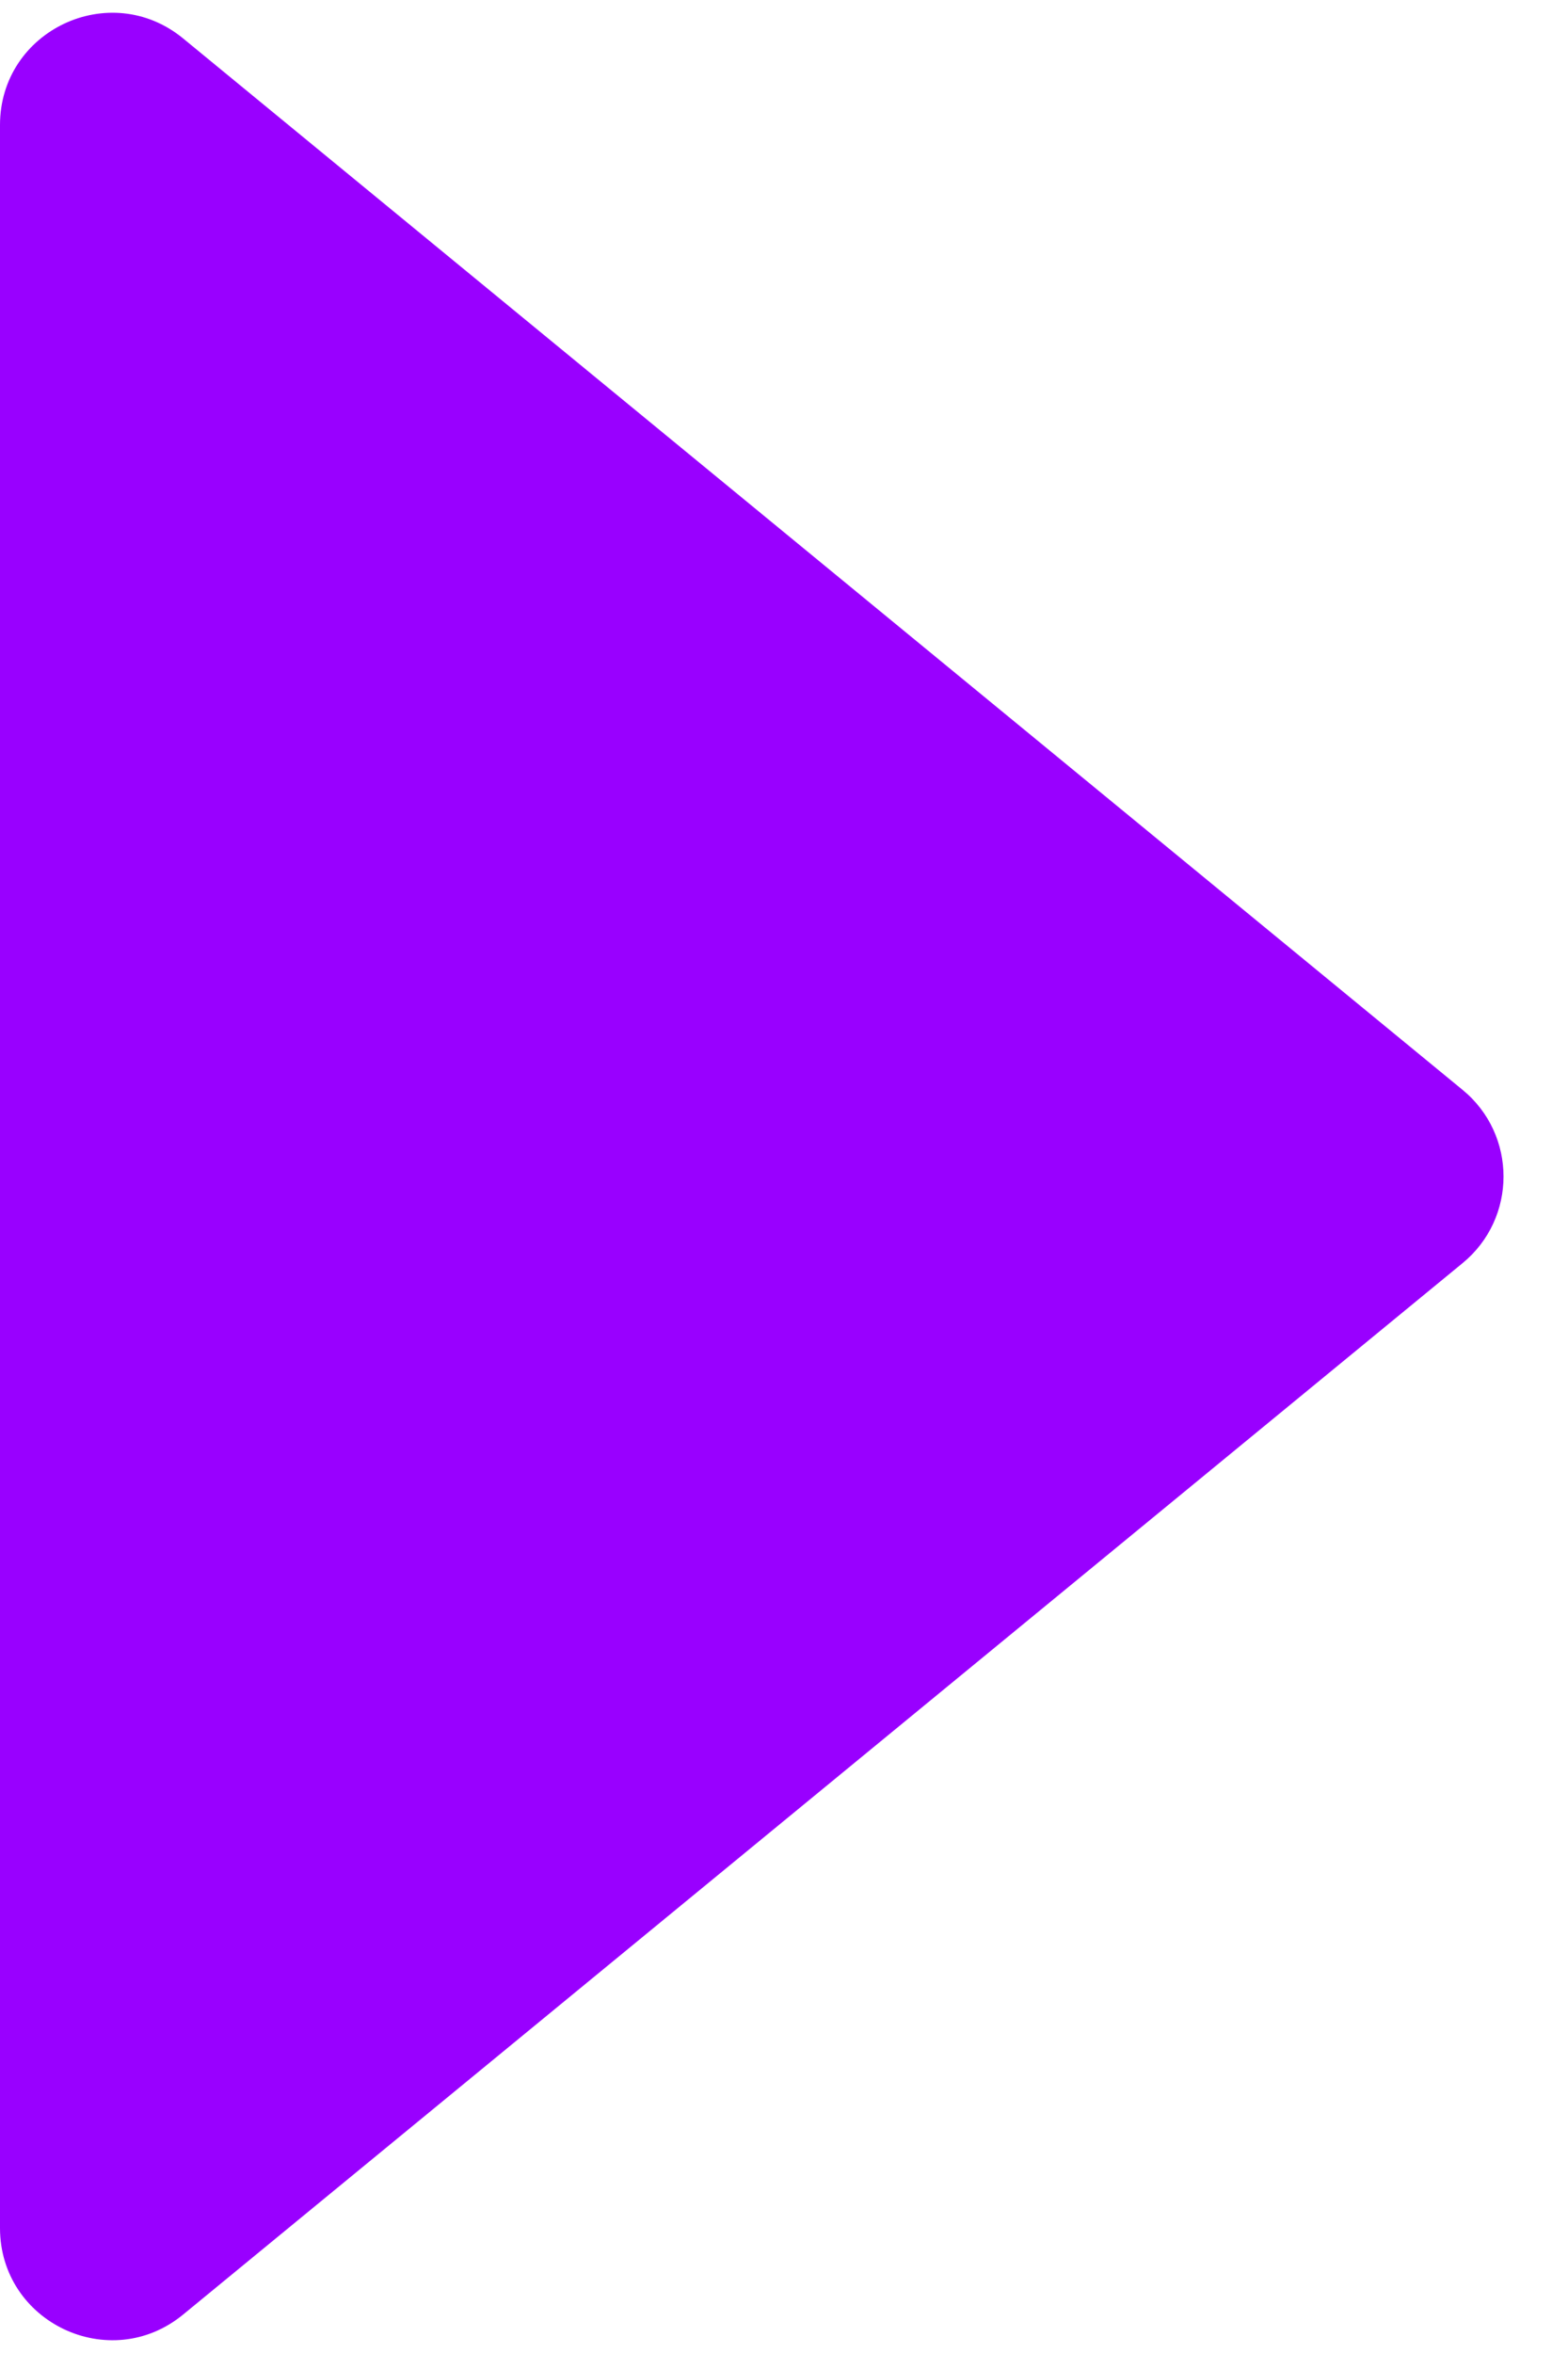 <svg width="14" height="21" viewBox="0 0 14 21" fill="none" xmlns="http://www.w3.org/2000/svg">
  <path d="M13.059 9.727L1.635 0.343C0.982 -0.193 6.59639e-09 0.271 1.09794e-08 1.116L1.08387e-07 19.884C1.1277e-07 20.729 0.982 21.193 1.635 20.657L13.059 11.273C13.546 10.873 13.546 10.127 13.059 9.727Z" fill="#9900FF"/>
</svg>
  